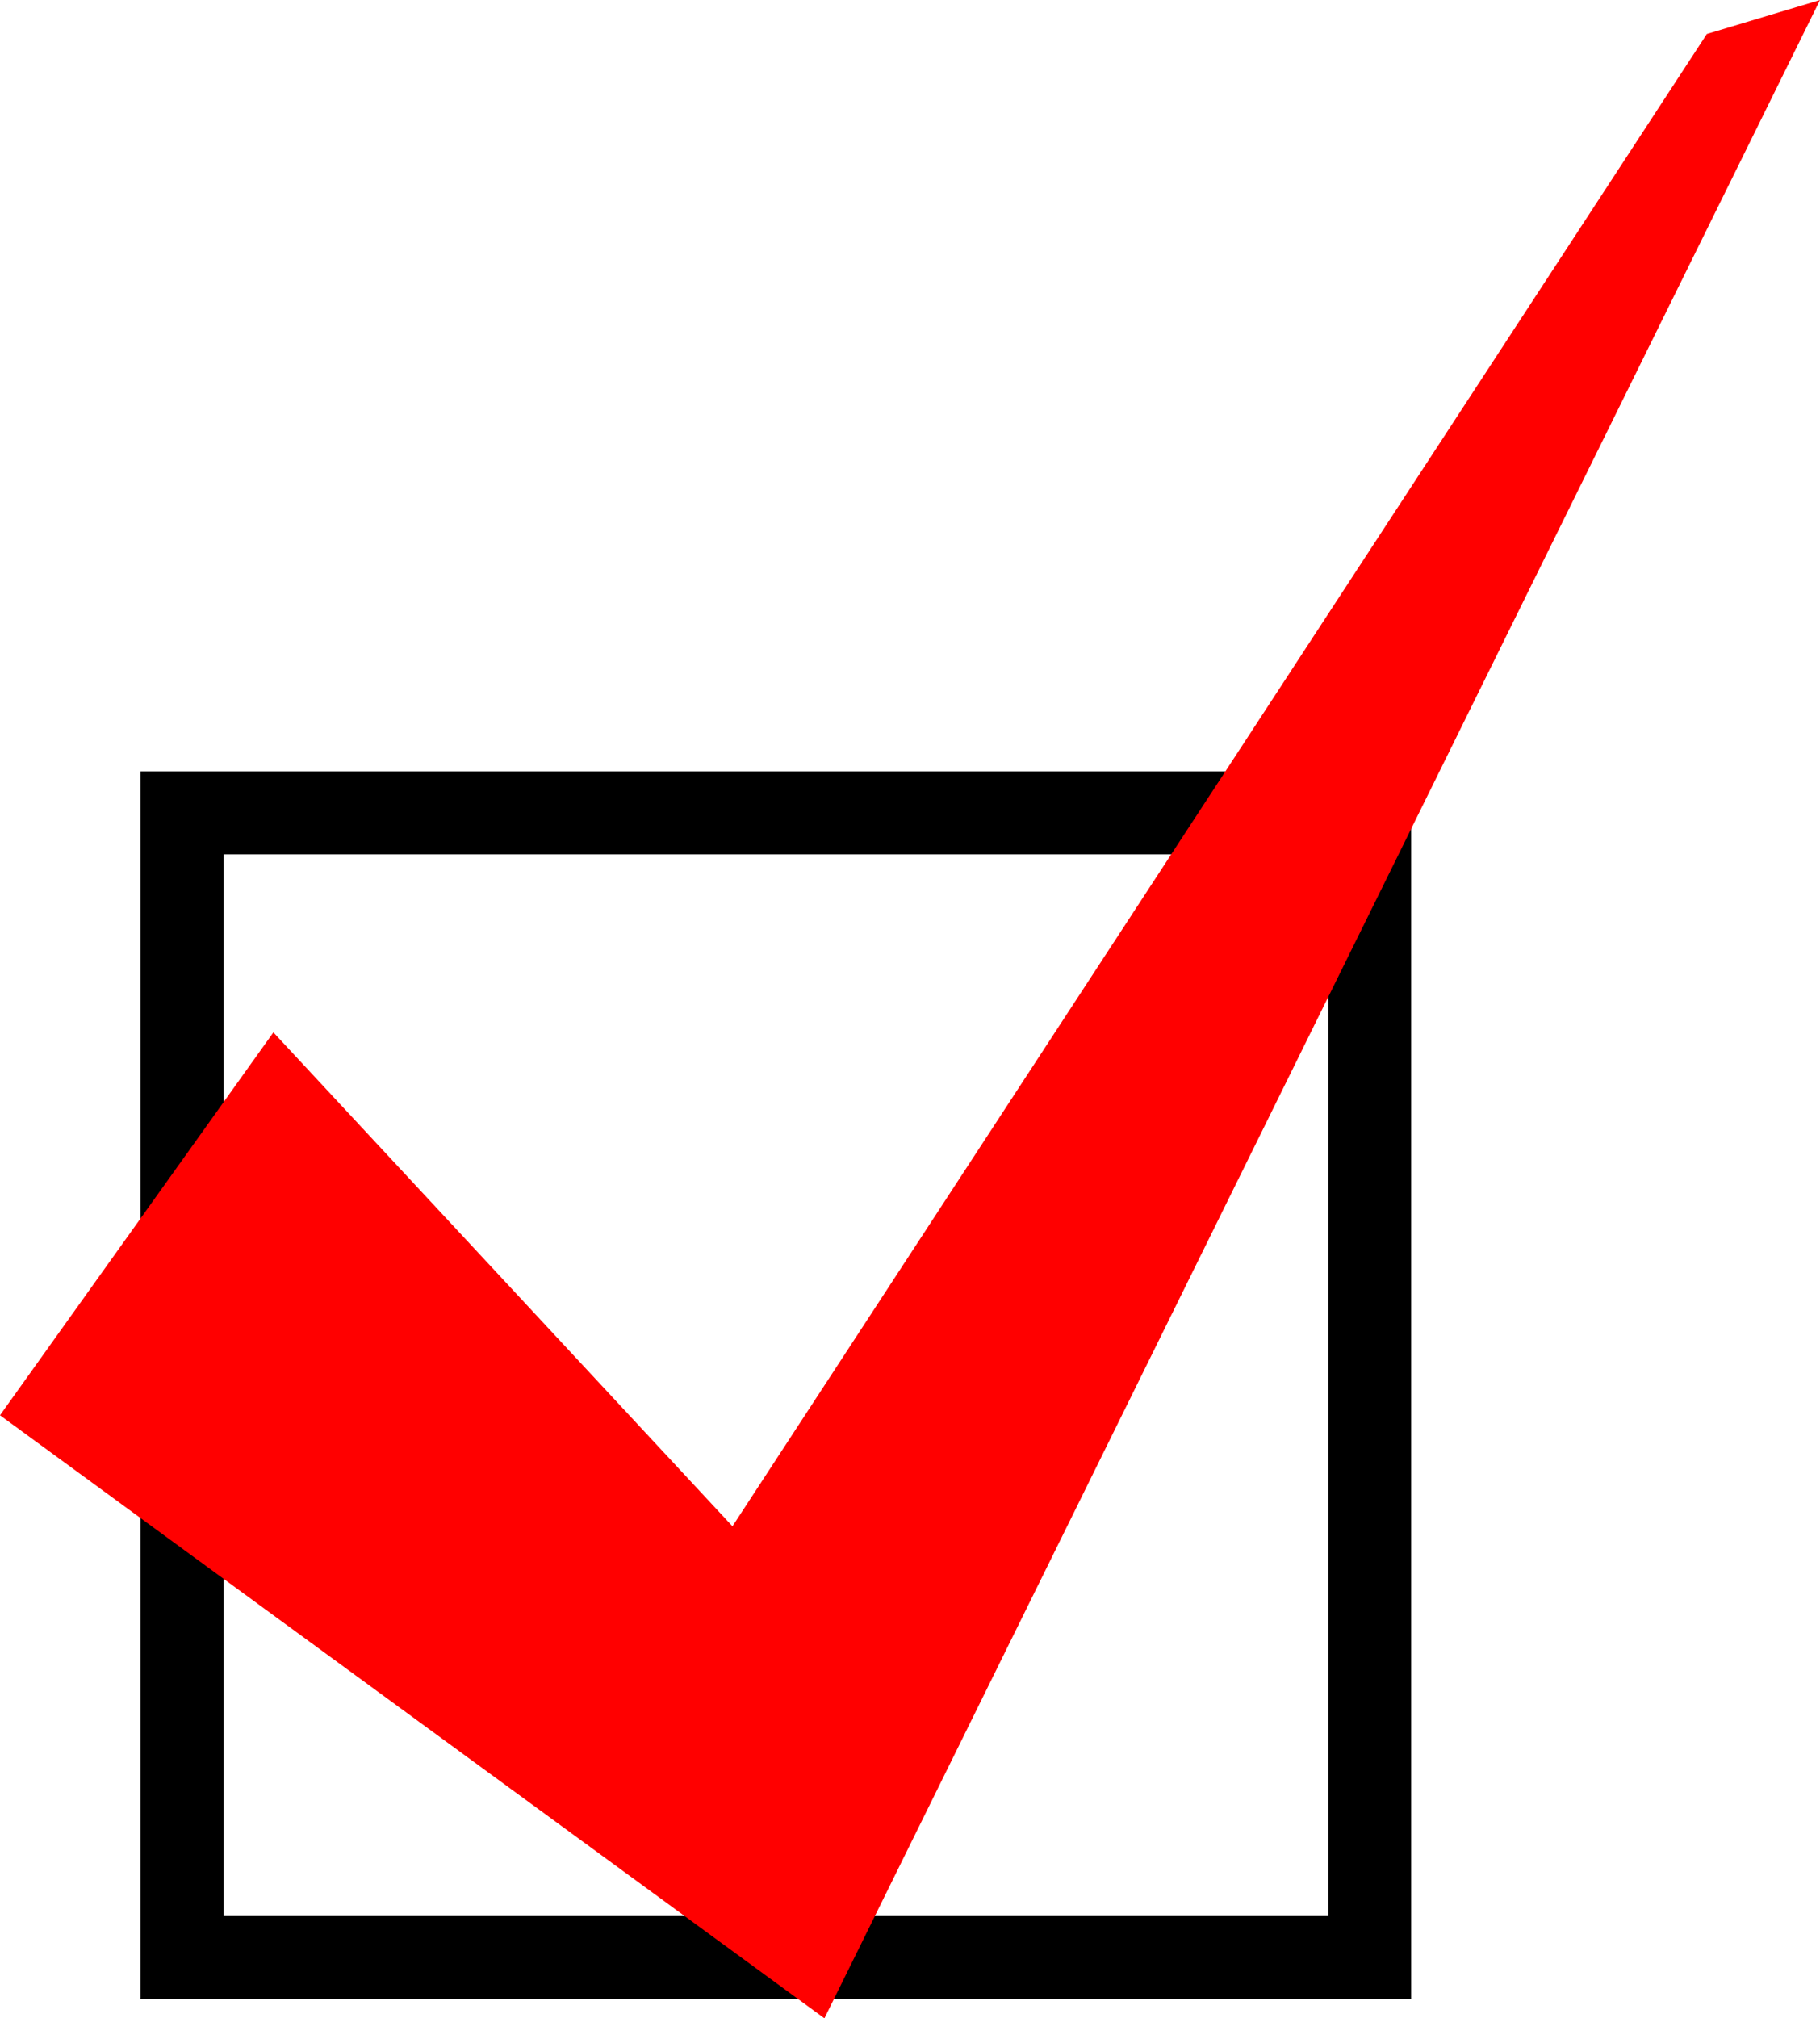<svg height="97.304" viewBox="0 0 87.775 97.304" width="87.775" xmlns="http://www.w3.org/2000/svg"><path d="m8.78 39.609v54.768h57.277v-55.186h-57.277z" fill="none" stroke="#000" stroke-width="4"/><path d="m.694 68.12 12.542-17.559 22.158 23.831 47.243-72.328 4.181-1.254-47.243 95.74z" fill="#f00" stroke="#f00"/></svg>